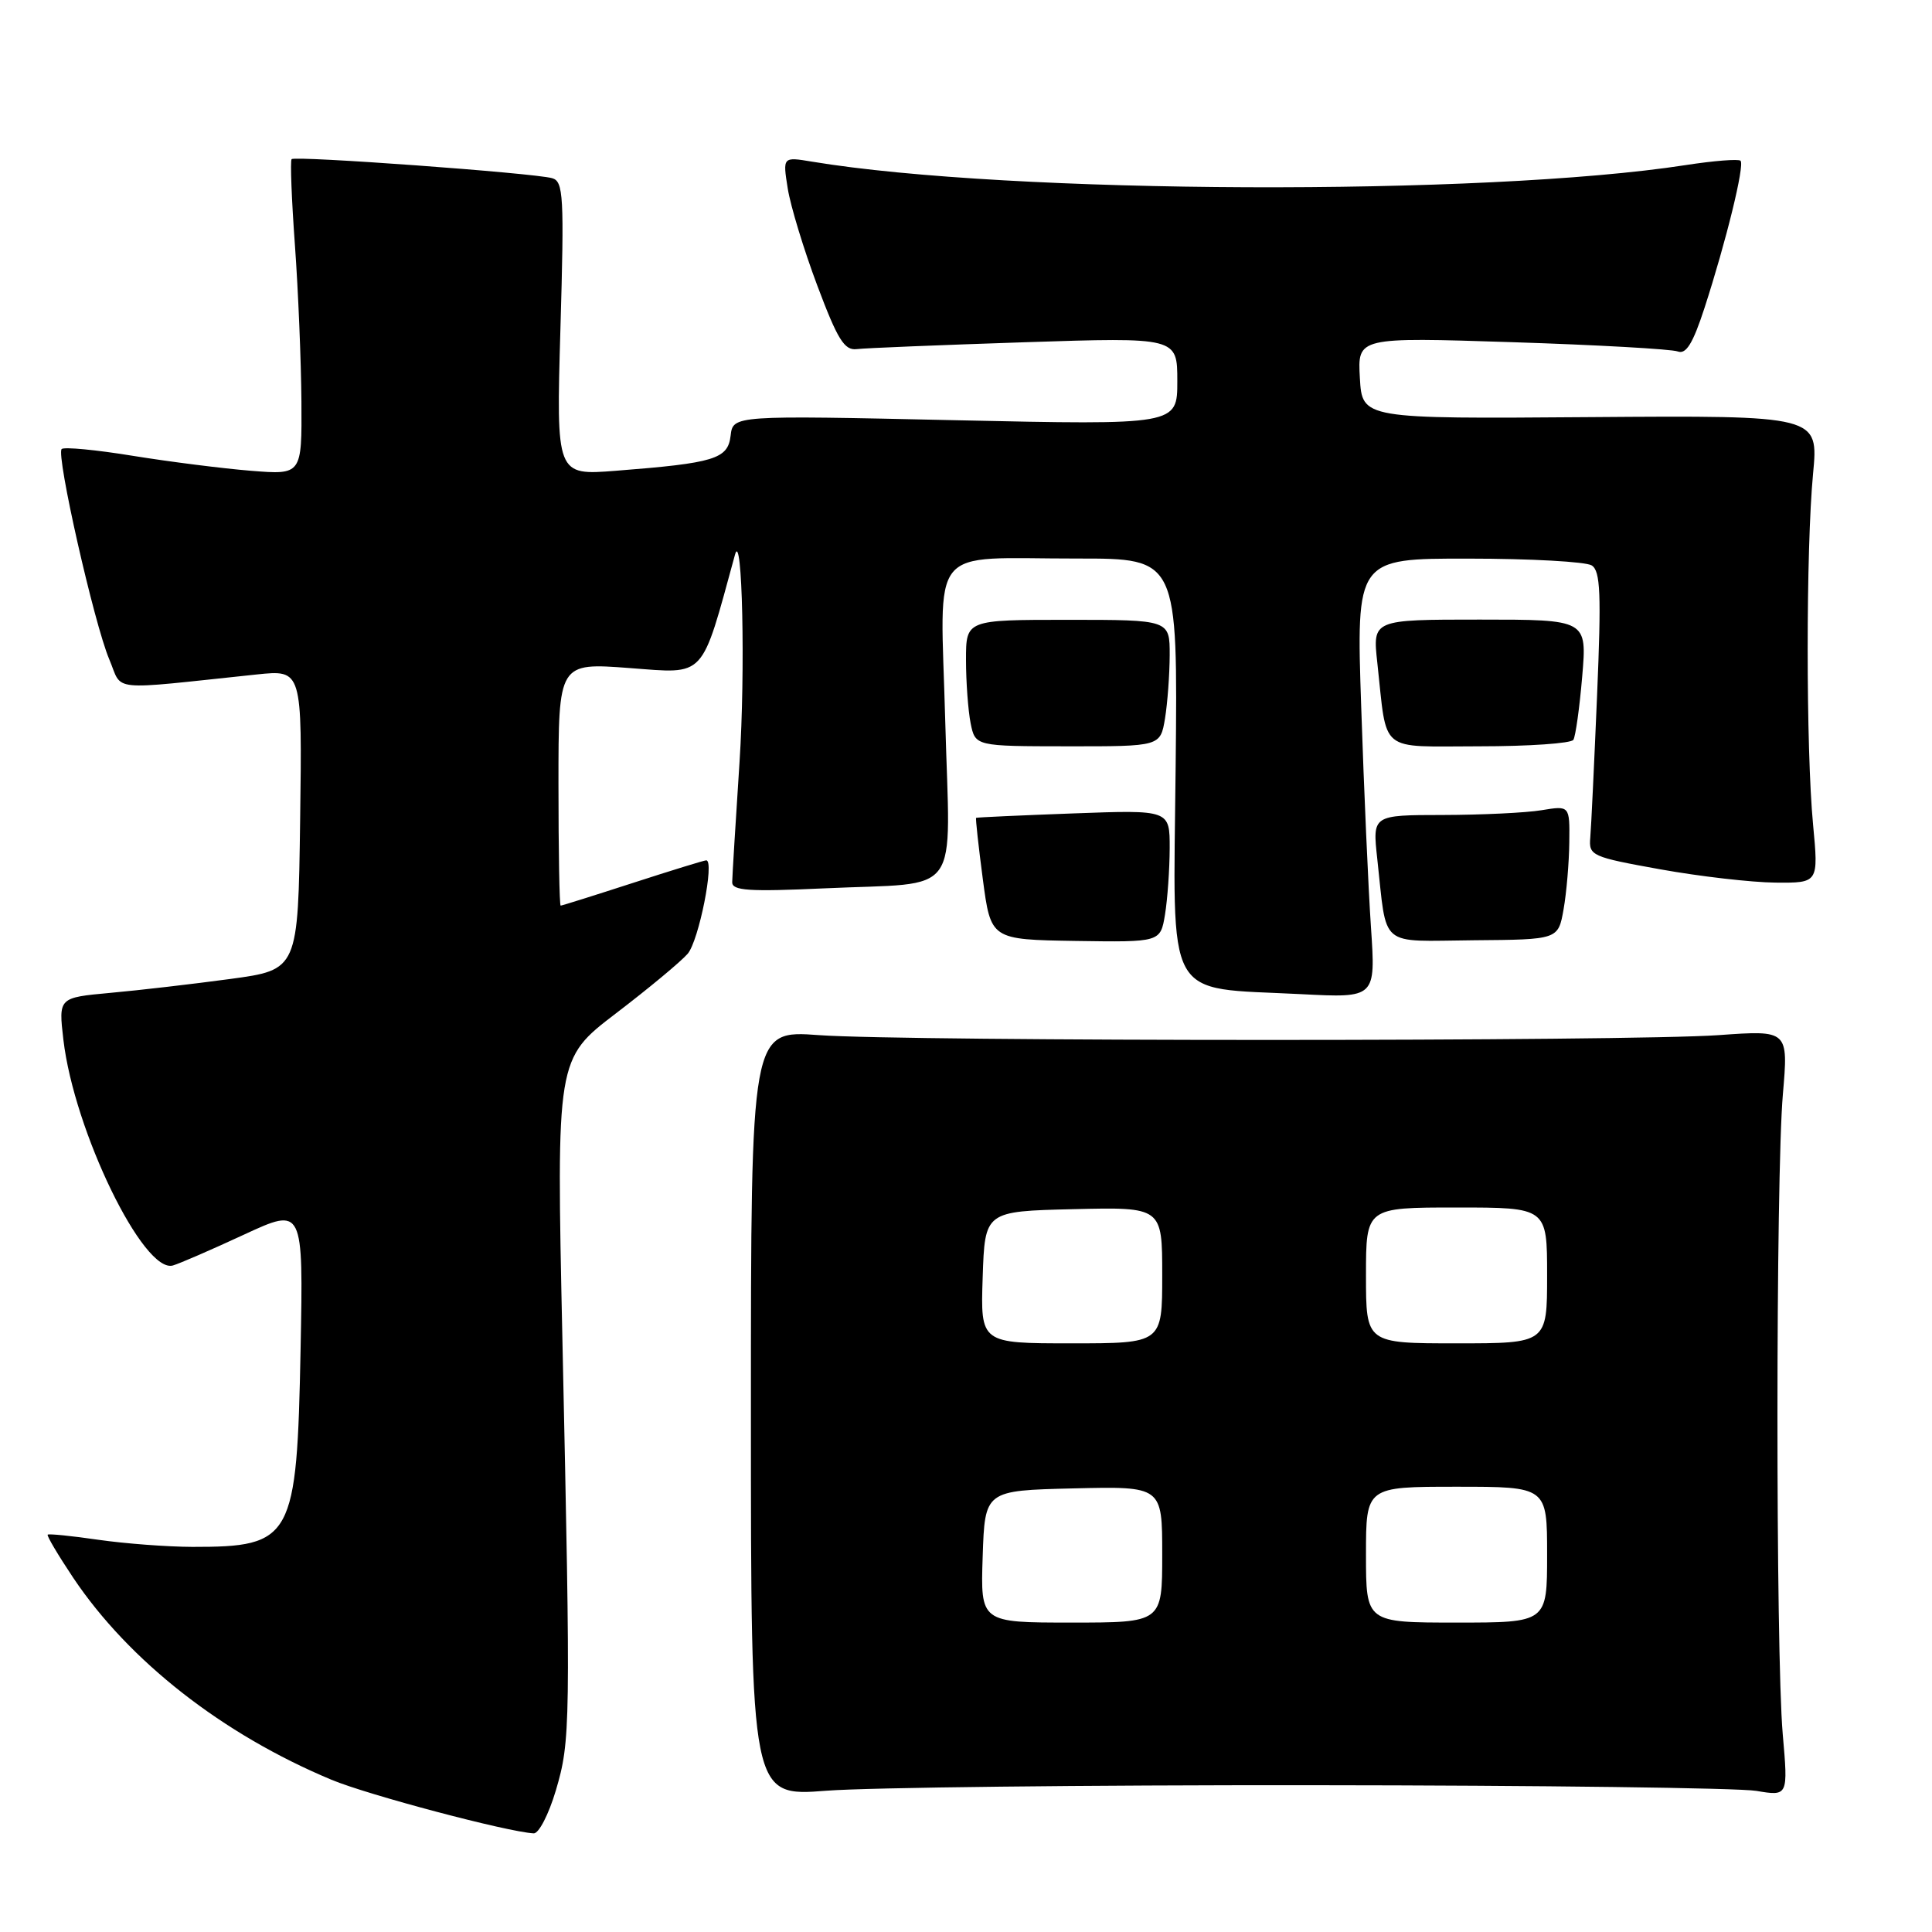 <?xml version="1.0" encoding="UTF-8" standalone="no"?>
<!DOCTYPE svg PUBLIC "-//W3C//DTD SVG 1.1//EN" "http://www.w3.org/Graphics/SVG/1.1/DTD/svg11.dtd" >
<svg xmlns="http://www.w3.org/2000/svg" xmlns:xlink="http://www.w3.org/1999/xlink" version="1.1" viewBox="0 0 256 256">
 <g >
 <path fill="currentColor"
d=" M 73.65 237.25 C 75.60 230.65 75.63 228.82 74.52 177.40 C 73.72 140.31 73.72 140.31 81.61 134.28 C 85.95 130.97 90.23 127.41 91.12 126.38 C 92.60 124.66 94.72 114.00 93.58 114.00 C 93.31 114.00 88.93 115.35 83.84 117.00 C 78.75 118.65 74.45 120.00 74.29 120.00 C 74.13 120.00 74.00 112.76 74.00 103.91 C 74.00 87.81 74.00 87.81 83.42 88.52 C 93.60 89.28 92.84 90.11 97.39 73.50 C 98.36 69.96 98.78 88.97 97.99 101.00 C 97.47 108.97 97.03 116.12 97.02 116.89 C 97.00 118.02 99.20 118.17 109.25 117.71 C 127.73 116.85 125.89 119.40 125.25 95.57 C 124.61 71.67 122.69 74.03 142.78 74.01 C 156.06 74.00 156.06 74.00 155.78 101.52 C 155.46 133.26 154.10 130.79 172.40 131.73 C 182.29 132.24 182.29 132.24 181.66 122.87 C 181.31 117.72 180.73 104.61 180.37 93.75 C 179.70 74.00 179.70 74.00 194.60 74.02 C 202.80 74.02 210.13 74.43 210.91 74.92 C 212.07 75.66 212.19 78.65 211.62 92.16 C 211.24 101.15 210.84 109.62 210.72 110.99 C 210.51 113.38 210.89 113.55 220.00 115.19 C 225.22 116.13 232.08 116.92 235.24 116.95 C 240.97 117.00 240.97 117.00 240.24 109.25 C 239.29 99.28 239.29 72.73 240.24 62.77 C 240.97 55.05 240.97 55.05 210.74 55.27 C 180.50 55.50 180.50 55.50 180.19 50.09 C 179.88 44.68 179.88 44.68 200.36 45.34 C 211.62 45.70 221.50 46.26 222.31 46.57 C 223.41 46.99 224.32 45.52 225.85 40.82 C 228.72 31.98 231.20 21.87 230.63 21.30 C 230.37 21.04 227.08 21.30 223.33 21.88 C 196.69 25.99 133.70 25.74 107.60 21.42 C 103.71 20.77 103.71 20.77 104.38 24.98 C 104.75 27.30 106.51 33.09 108.30 37.85 C 110.98 44.99 111.89 46.46 113.52 46.26 C 114.61 46.12 124.61 45.72 135.75 45.35 C 156.00 44.69 156.00 44.69 156.00 50.50 C 156.00 56.32 156.00 56.32 126.56 55.68 C 97.13 55.03 97.13 55.03 96.81 57.73 C 96.45 60.82 94.70 61.36 81.60 62.38 C 73.70 63.00 73.70 63.00 74.26 43.54 C 74.77 25.96 74.66 24.03 73.16 23.61 C 70.73 22.92 39.05 20.61 38.64 21.09 C 38.44 21.32 38.64 26.45 39.08 32.50 C 39.52 38.55 39.90 47.87 39.94 53.21 C 40.00 62.92 40.00 62.92 33.25 62.38 C 29.54 62.08 22.50 61.19 17.61 60.40 C 12.72 59.60 8.47 59.20 8.17 59.50 C 7.41 60.26 12.48 82.67 14.48 87.37 C 16.32 91.70 14.02 91.47 34.02 89.37 C 40.04 88.74 40.04 88.74 39.77 108.62 C 39.50 128.50 39.50 128.50 30.50 129.72 C 25.55 130.39 18.41 131.22 14.62 131.56 C 7.75 132.19 7.75 132.19 8.40 137.78 C 9.82 149.86 19.03 168.82 22.92 167.68 C 23.79 167.43 28.03 165.59 32.34 163.59 C 40.19 159.96 40.19 159.96 39.83 178.73 C 39.34 203.94 38.77 204.98 25.50 204.97 C 22.20 204.96 16.59 204.54 13.04 204.03 C 9.48 203.51 6.46 203.21 6.32 203.35 C 6.17 203.49 7.70 206.06 9.70 209.06 C 17.11 220.11 29.49 229.80 43.93 235.83 C 48.75 237.84 67.19 242.73 70.72 242.93 C 71.39 242.97 72.71 240.41 73.65 237.25 Z  M 174.00 236.55 C 203.98 236.57 230.40 236.91 232.72 237.30 C 236.94 238.01 236.94 238.01 236.22 229.76 C 235.28 218.94 235.29 155.92 236.24 145.00 C 236.97 136.50 236.97 136.50 227.74 137.16 C 215.73 138.01 120.20 138.01 108.50 137.16 C 99.50 136.50 99.50 136.50 99.50 187.28 C 99.50 238.06 99.50 238.06 109.50 237.28 C 115.00 236.85 144.02 236.52 174.00 236.55 Z  M 154.37 121.18 C 154.70 119.15 154.98 115.21 154.99 112.40 C 155.00 107.31 155.00 107.31 142.25 107.78 C 135.24 108.04 129.43 108.30 129.34 108.37 C 129.25 108.44 129.65 112.10 130.23 116.50 C 131.29 124.50 131.29 124.50 142.53 124.68 C 153.76 124.85 153.76 124.85 154.37 121.18 Z  M 207.18 120.50 C 207.57 118.30 207.91 114.30 207.94 111.62 C 208.00 106.74 208.00 106.74 204.25 107.36 C 202.19 107.70 196.31 107.98 191.18 107.99 C 181.86 108.00 181.86 108.00 182.49 113.75 C 183.82 125.79 182.54 124.70 195.28 124.59 C 206.47 124.50 206.47 124.50 207.18 120.50 Z  M 154.37 95.20 C 154.70 93.17 154.98 89.39 154.99 86.82 C 155.00 82.13 155.00 82.13 141.50 82.13 C 128.00 82.13 128.00 82.13 128.00 87.44 C 128.00 90.36 128.28 94.13 128.61 95.82 C 129.23 98.88 129.23 98.88 141.49 98.89 C 153.75 98.90 153.75 98.90 154.37 95.20 Z  M 208.48 98.03 C 208.77 97.56 209.30 93.78 209.65 89.64 C 210.29 82.10 210.29 82.10 196.08 82.10 C 181.87 82.10 181.87 82.10 182.50 87.80 C 183.84 99.99 182.50 98.89 196.04 98.89 C 202.59 98.89 208.19 98.50 208.48 98.03 Z  M 130.21 206.25 C 130.50 197.50 130.50 197.50 142.25 197.22 C 154.00 196.94 154.00 196.94 154.00 205.97 C 154.00 215.00 154.00 215.00 141.96 215.00 C 129.92 215.00 129.92 215.00 130.21 206.25 Z  M 181.00 206.00 C 181.00 197.00 181.00 197.00 193.00 197.00 C 205.00 197.00 205.00 197.00 205.00 206.00 C 205.00 215.00 205.00 215.00 193.00 215.00 C 181.00 215.00 181.00 215.00 181.00 206.00 Z  M 130.21 169.25 C 130.50 160.50 130.50 160.50 142.25 160.22 C 154.00 159.94 154.00 159.94 154.00 168.97 C 154.00 178.00 154.00 178.00 141.96 178.00 C 129.92 178.00 129.92 178.00 130.21 169.25 Z  M 181.00 169.00 C 181.00 160.00 181.00 160.00 193.00 160.00 C 205.00 160.00 205.00 160.00 205.00 169.00 C 205.00 178.00 205.00 178.00 193.00 178.00 C 181.00 178.00 181.00 178.00 181.00 169.00 Z "/>
</g>
</svg>